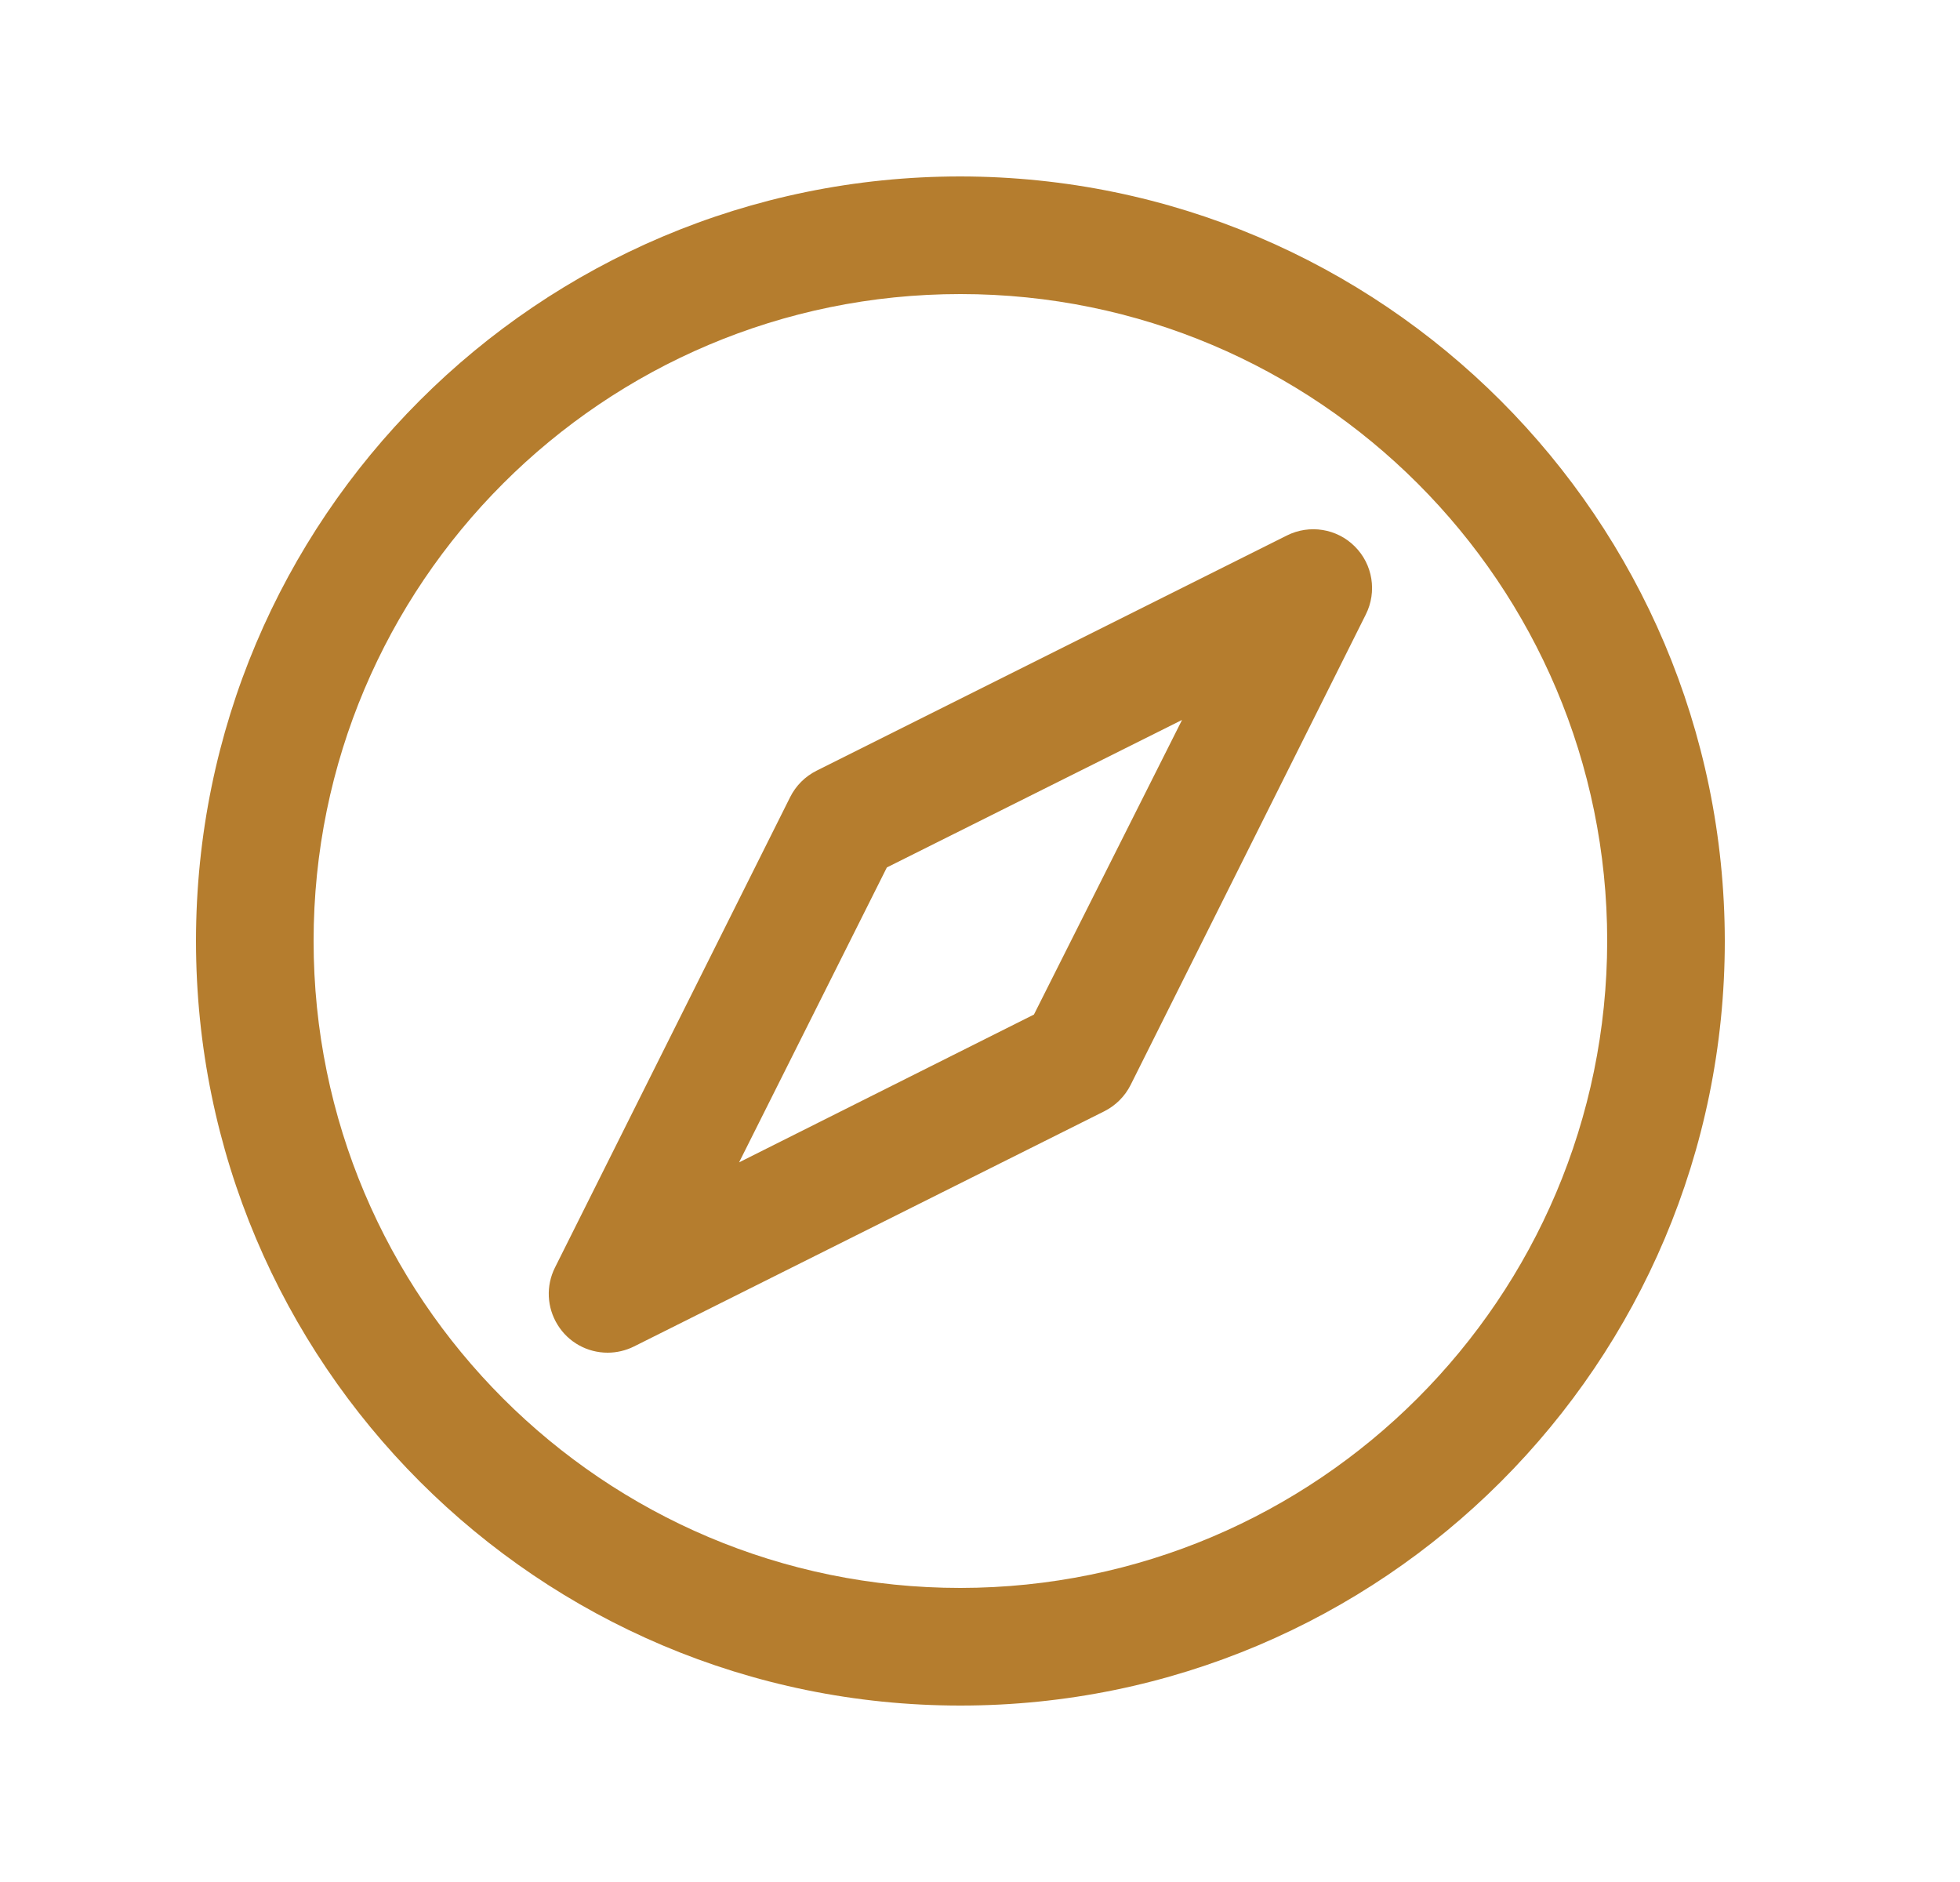 <svg width="25" height="24" viewBox="0 0 25 24" fill="none" xmlns="http://www.w3.org/2000/svg">
<g clip-path="url(#clip0_412_1024)">
<path fill-rule="evenodd" clip-rule="evenodd" d="M12.25 2.25C6.865 2.25 2.5 6.615 2.5 12C2.5 17.385 6.865 21.75 12.25 21.75C17.635 21.75 22 17.385 22 12C21.994 6.618 17.632 2.256 12.25 2.25ZM12.25 20.25C7.694 20.25 4 16.556 4 12C4 7.444 7.694 3.75 12.25 3.75C16.806 3.75 20.5 7.444 20.5 12C20.495 16.554 16.804 20.245 12.25 20.25ZM16.414 6.829L10.414 9.829C10.269 9.902 10.152 10.019 10.079 10.164L7.079 16.164C6.962 16.397 6.975 16.673 7.112 16.894C7.248 17.116 7.49 17.25 7.75 17.25C7.866 17.25 7.981 17.223 8.086 17.171L14.086 14.171C14.231 14.098 14.348 13.981 14.421 13.836L17.421 7.836C17.566 7.547 17.51 7.197 17.281 6.969C17.053 6.74 16.703 6.684 16.414 6.829ZM13.188 12.938L9.427 14.823L11.312 11.062L15.077 9.181L13.188 12.938Z" fill="#B57D2E"/>
</g>
<defs>
<clipPath id="clip0_412_1024">
<rect width="24" height="24" fill="white" transform="translate(0.25)"/>
</clipPath>
</defs>
</svg>
